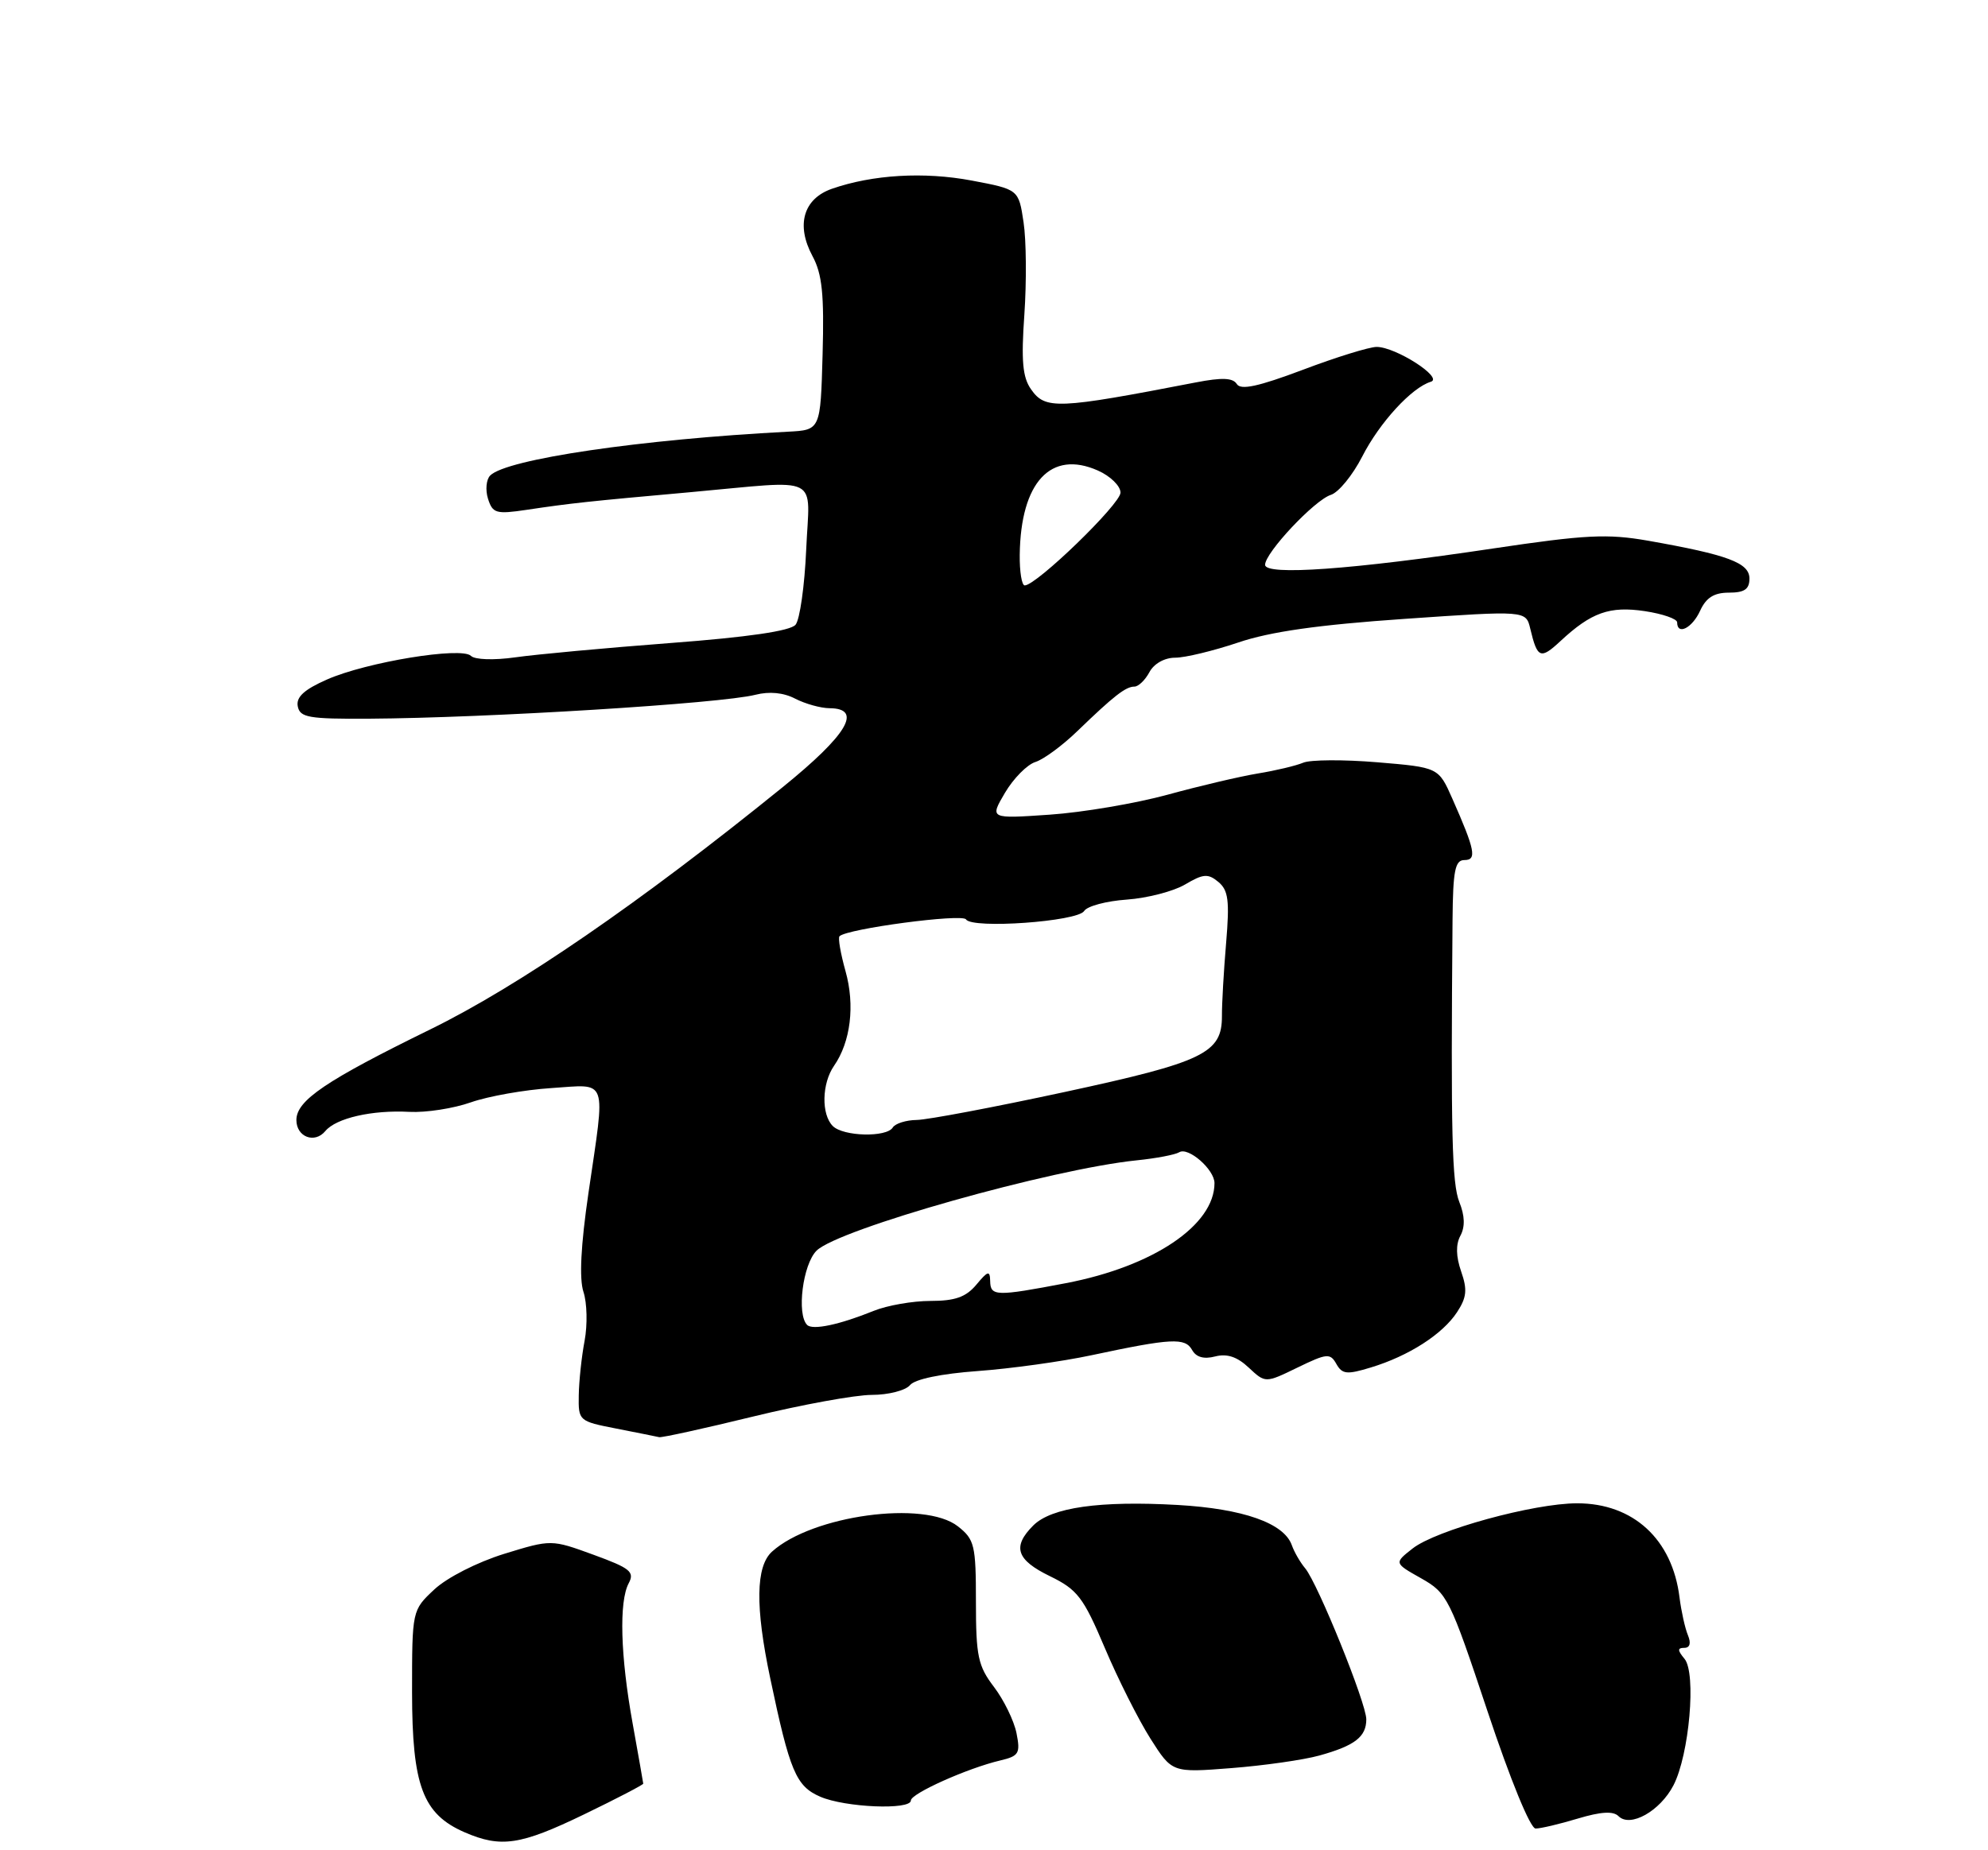 <?xml version="1.0" encoding="UTF-8" standalone="no"?>
<!DOCTYPE svg PUBLIC "-//W3C//DTD SVG 1.1//EN" "http://www.w3.org/Graphics/SVG/1.1/DTD/svg11.dtd" >
<svg xmlns="http://www.w3.org/2000/svg" xmlns:xlink="http://www.w3.org/1999/xlink" version="1.1" viewBox="0 0 275 256">
 <g >
 <path fill="currentColor"
d=" M 80.80 251.04 C 85.31 248.86 88.99 246.94 88.98 246.79 C 88.97 246.63 88.31 242.90 87.52 238.50 C 85.82 229.12 85.61 221.60 86.97 219.06 C 87.81 217.48 87.17 216.97 82.10 215.12 C 76.26 212.99 76.26 212.99 69.72 215.00 C 66.02 216.15 61.85 218.27 60.09 219.91 C 57.00 222.80 57.00 222.80 57.00 234.15 C 57.01 247.08 58.48 251.00 64.27 253.52 C 69.30 255.70 71.99 255.30 80.80 251.04 Z  M 218.26 251.62 C 221.47 250.66 223.16 250.56 223.89 251.29 C 225.51 252.91 229.64 250.59 231.49 247.02 C 233.68 242.78 234.67 231.51 233.02 229.52 C 232.04 228.34 232.03 228.00 232.98 228.00 C 233.77 228.00 233.95 227.36 233.49 226.25 C 233.09 225.29 232.57 222.94 232.33 221.04 C 231.34 212.97 225.93 208.00 218.17 208.00 C 212.15 208.00 198.64 211.71 195.41 214.25 C 192.84 216.27 192.84 216.27 196.59 218.38 C 200.20 220.42 200.55 221.11 205.76 236.75 C 208.93 246.27 211.69 253.00 212.42 253.00 C 213.12 253.00 215.74 252.38 218.26 251.62 Z  M 126.00 249.12 C 126.00 248.16 133.83 244.65 138.37 243.58 C 140.95 242.97 141.17 242.60 140.61 239.79 C 140.26 238.07 138.86 235.20 137.49 233.40 C 135.29 230.51 135.00 229.15 135.00 221.64 C 135.00 213.78 134.81 213.00 132.51 211.19 C 127.88 207.54 112.35 209.66 106.79 214.69 C 104.54 216.73 104.46 222.31 106.54 232.18 C 109.25 245.08 110.11 247.14 113.45 248.59 C 116.88 250.09 126.00 250.47 126.00 249.12 Z  M 182.50 242.90 C 187.41 241.54 189.00 240.31 189.00 237.89 C 189.00 235.66 182.31 219.13 180.55 217.00 C 179.86 216.18 179.03 214.74 178.70 213.80 C 177.62 210.74 171.97 208.75 162.90 208.23 C 152.13 207.62 145.43 208.57 142.93 211.07 C 139.99 214.01 140.59 215.83 145.25 218.09 C 149.04 219.94 149.86 221.00 152.82 227.99 C 154.64 232.30 157.49 237.95 159.14 240.56 C 162.14 245.28 162.14 245.28 170.32 244.64 C 174.82 244.29 180.30 243.51 182.50 242.90 Z  M 104.16 196.00 C 110.92 194.35 118.32 193.00 120.60 193.00 C 122.89 193.00 125.26 192.39 125.88 191.65 C 126.56 190.82 130.19 190.07 135.25 189.70 C 139.79 189.37 146.88 188.39 151.00 187.51 C 162.07 185.15 163.93 185.06 164.90 186.78 C 165.46 187.79 166.53 188.09 168.10 187.68 C 169.73 187.26 171.14 187.72 172.74 189.23 C 175.04 191.38 175.04 191.38 179.48 189.22 C 183.56 187.24 184.01 187.20 184.86 188.72 C 185.67 190.15 186.31 190.22 189.65 189.20 C 194.88 187.61 199.55 184.61 201.55 181.56 C 202.89 179.52 203.00 178.44 202.12 175.92 C 201.40 173.84 201.36 172.19 202.02 170.97 C 202.68 169.73 202.63 168.21 201.87 166.32 C 200.85 163.76 200.68 156.87 200.93 127.25 C 200.99 120.45 201.28 119.00 202.57 119.00 C 204.32 119.00 204.06 117.64 200.90 110.50 C 198.99 106.18 198.99 106.18 190.52 105.47 C 185.86 105.08 181.25 105.11 180.27 105.53 C 179.30 105.94 176.47 106.62 174.00 107.02 C 171.53 107.43 165.90 108.75 161.50 109.96 C 157.10 111.16 149.76 112.41 145.20 112.72 C 136.90 113.29 136.90 113.29 139.02 109.69 C 140.19 107.71 142.08 105.79 143.23 105.43 C 144.37 105.07 147.00 103.13 149.06 101.13 C 154.07 96.29 155.72 95.00 156.92 95.00 C 157.48 95.00 158.41 94.10 159.00 93.00 C 159.63 91.82 161.09 91.00 162.57 91.00 C 163.94 91.00 167.86 90.05 171.28 88.90 C 175.70 87.40 182.36 86.45 194.29 85.63 C 211.08 84.47 211.08 84.47 211.68 86.98 C 212.66 91.10 213.09 91.28 215.86 88.70 C 220.13 84.73 222.66 83.83 227.54 84.56 C 229.99 84.93 232.00 85.63 232.00 86.11 C 232.00 87.96 234.09 86.90 235.18 84.50 C 236.01 82.69 237.10 82.00 239.16 82.00 C 241.31 82.00 242.00 81.53 242.00 80.05 C 242.00 77.87 239.01 76.76 227.96 74.81 C 222.34 73.83 219.33 73.98 206.53 75.89 C 187.04 78.81 175.00 79.67 175.00 78.15 C 175.00 76.47 181.84 69.19 184.10 68.47 C 185.17 68.13 187.11 65.75 188.43 63.18 C 190.83 58.47 195.28 53.62 197.93 52.82 C 199.72 52.27 193.07 48.00 190.43 48.00 C 189.42 48.00 184.83 49.42 180.21 51.17 C 174.07 53.48 171.63 54.01 171.09 53.14 C 170.55 52.27 169.04 52.21 165.43 52.91 C 146.21 56.63 144.60 56.69 142.62 53.86 C 141.45 52.20 141.25 49.90 141.70 43.52 C 142.01 39.01 141.97 33.27 141.59 30.76 C 140.91 26.21 140.91 26.21 134.41 24.98 C 127.82 23.74 120.71 24.16 115.08 26.12 C 111.13 27.50 110.08 31.13 112.39 35.43 C 113.73 37.91 114.02 40.71 113.79 49.03 C 113.50 59.50 113.50 59.50 109.00 59.73 C 88.65 60.79 70.08 63.52 67.81 65.79 C 67.26 66.34 67.12 67.80 67.51 69.02 C 68.15 71.03 68.63 71.17 72.85 70.54 C 79.00 69.62 81.34 69.37 95.50 68.10 C 113.91 66.44 111.98 65.49 111.52 76.07 C 111.30 81.06 110.64 85.73 110.05 86.44 C 109.34 87.30 103.49 88.16 92.74 88.97 C 83.81 89.65 74.16 90.54 71.29 90.95 C 68.31 91.37 65.68 91.28 65.15 90.75 C 63.85 89.45 50.68 91.61 45.23 94.02 C 42.07 95.41 40.94 96.45 41.19 97.73 C 41.49 99.28 42.71 99.49 51.02 99.44 C 67.40 99.34 99.78 97.34 104.50 96.13 C 106.43 95.64 108.39 95.83 110.00 96.67 C 111.38 97.38 113.51 97.98 114.75 97.99 C 119.39 98.02 117.24 101.65 108.26 108.92 C 88.51 124.92 71.75 136.44 59.50 142.44 C 45.07 149.51 41.00 152.26 41.00 154.97 C 41.00 157.31 43.52 158.28 45.00 156.50 C 46.49 154.70 51.47 153.56 56.64 153.84 C 58.92 153.96 62.74 153.37 65.14 152.52 C 67.54 151.68 72.54 150.79 76.25 150.55 C 84.20 150.03 83.77 148.85 81.40 165.07 C 80.34 172.34 80.11 176.92 80.71 178.75 C 81.21 180.26 81.28 183.30 80.87 185.50 C 80.45 187.70 80.09 191.11 80.06 193.07 C 80.00 196.59 80.07 196.65 85.25 197.66 C 88.14 198.23 90.81 198.76 91.19 198.85 C 91.57 198.93 97.41 197.65 104.16 196.00 Z  M 111.65 183.32 C 110.18 181.84 111.05 174.95 112.95 173.05 C 115.93 170.07 145.50 161.73 157.30 160.54 C 159.94 160.27 162.56 159.77 163.12 159.43 C 164.38 158.65 168.00 161.82 168.00 163.70 C 168.00 169.52 159.52 175.23 147.45 177.54 C 137.76 179.39 137.01 179.37 136.97 177.25 C 136.94 175.75 136.66 175.83 135.06 177.75 C 133.62 179.47 132.12 180.00 128.71 180.00 C 126.25 180.00 122.73 180.62 120.87 181.37 C 116.13 183.29 112.41 184.08 111.65 183.32 Z  M 115.20 155.80 C 113.59 154.19 113.68 149.91 115.37 147.47 C 117.67 144.16 118.29 139.10 116.96 134.37 C 116.28 131.94 115.90 129.76 116.13 129.54 C 117.16 128.50 133.11 126.38 133.63 127.21 C 134.46 128.55 149.06 127.51 149.97 126.05 C 150.39 125.37 153.04 124.67 155.86 124.47 C 158.69 124.27 162.32 123.33 163.93 122.38 C 166.45 120.89 167.11 120.84 168.54 122.03 C 169.92 123.18 170.10 124.62 169.61 130.46 C 169.28 134.33 169.02 138.88 169.03 140.58 C 169.05 145.72 166.51 146.94 147.28 151.09 C 137.50 153.20 128.29 154.94 126.81 154.96 C 125.33 154.98 123.84 155.45 123.50 156.00 C 122.64 157.40 116.65 157.25 115.20 155.80 Z  M 141.06 76.75 C 141.19 66.72 145.36 62.22 151.86 65.10 C 153.59 65.86 155.00 67.24 155.00 68.16 C 155.00 69.74 143.38 80.99 141.75 81.00 C 141.34 81.00 141.03 79.09 141.06 76.75 Z "/>
</g>
</svg>